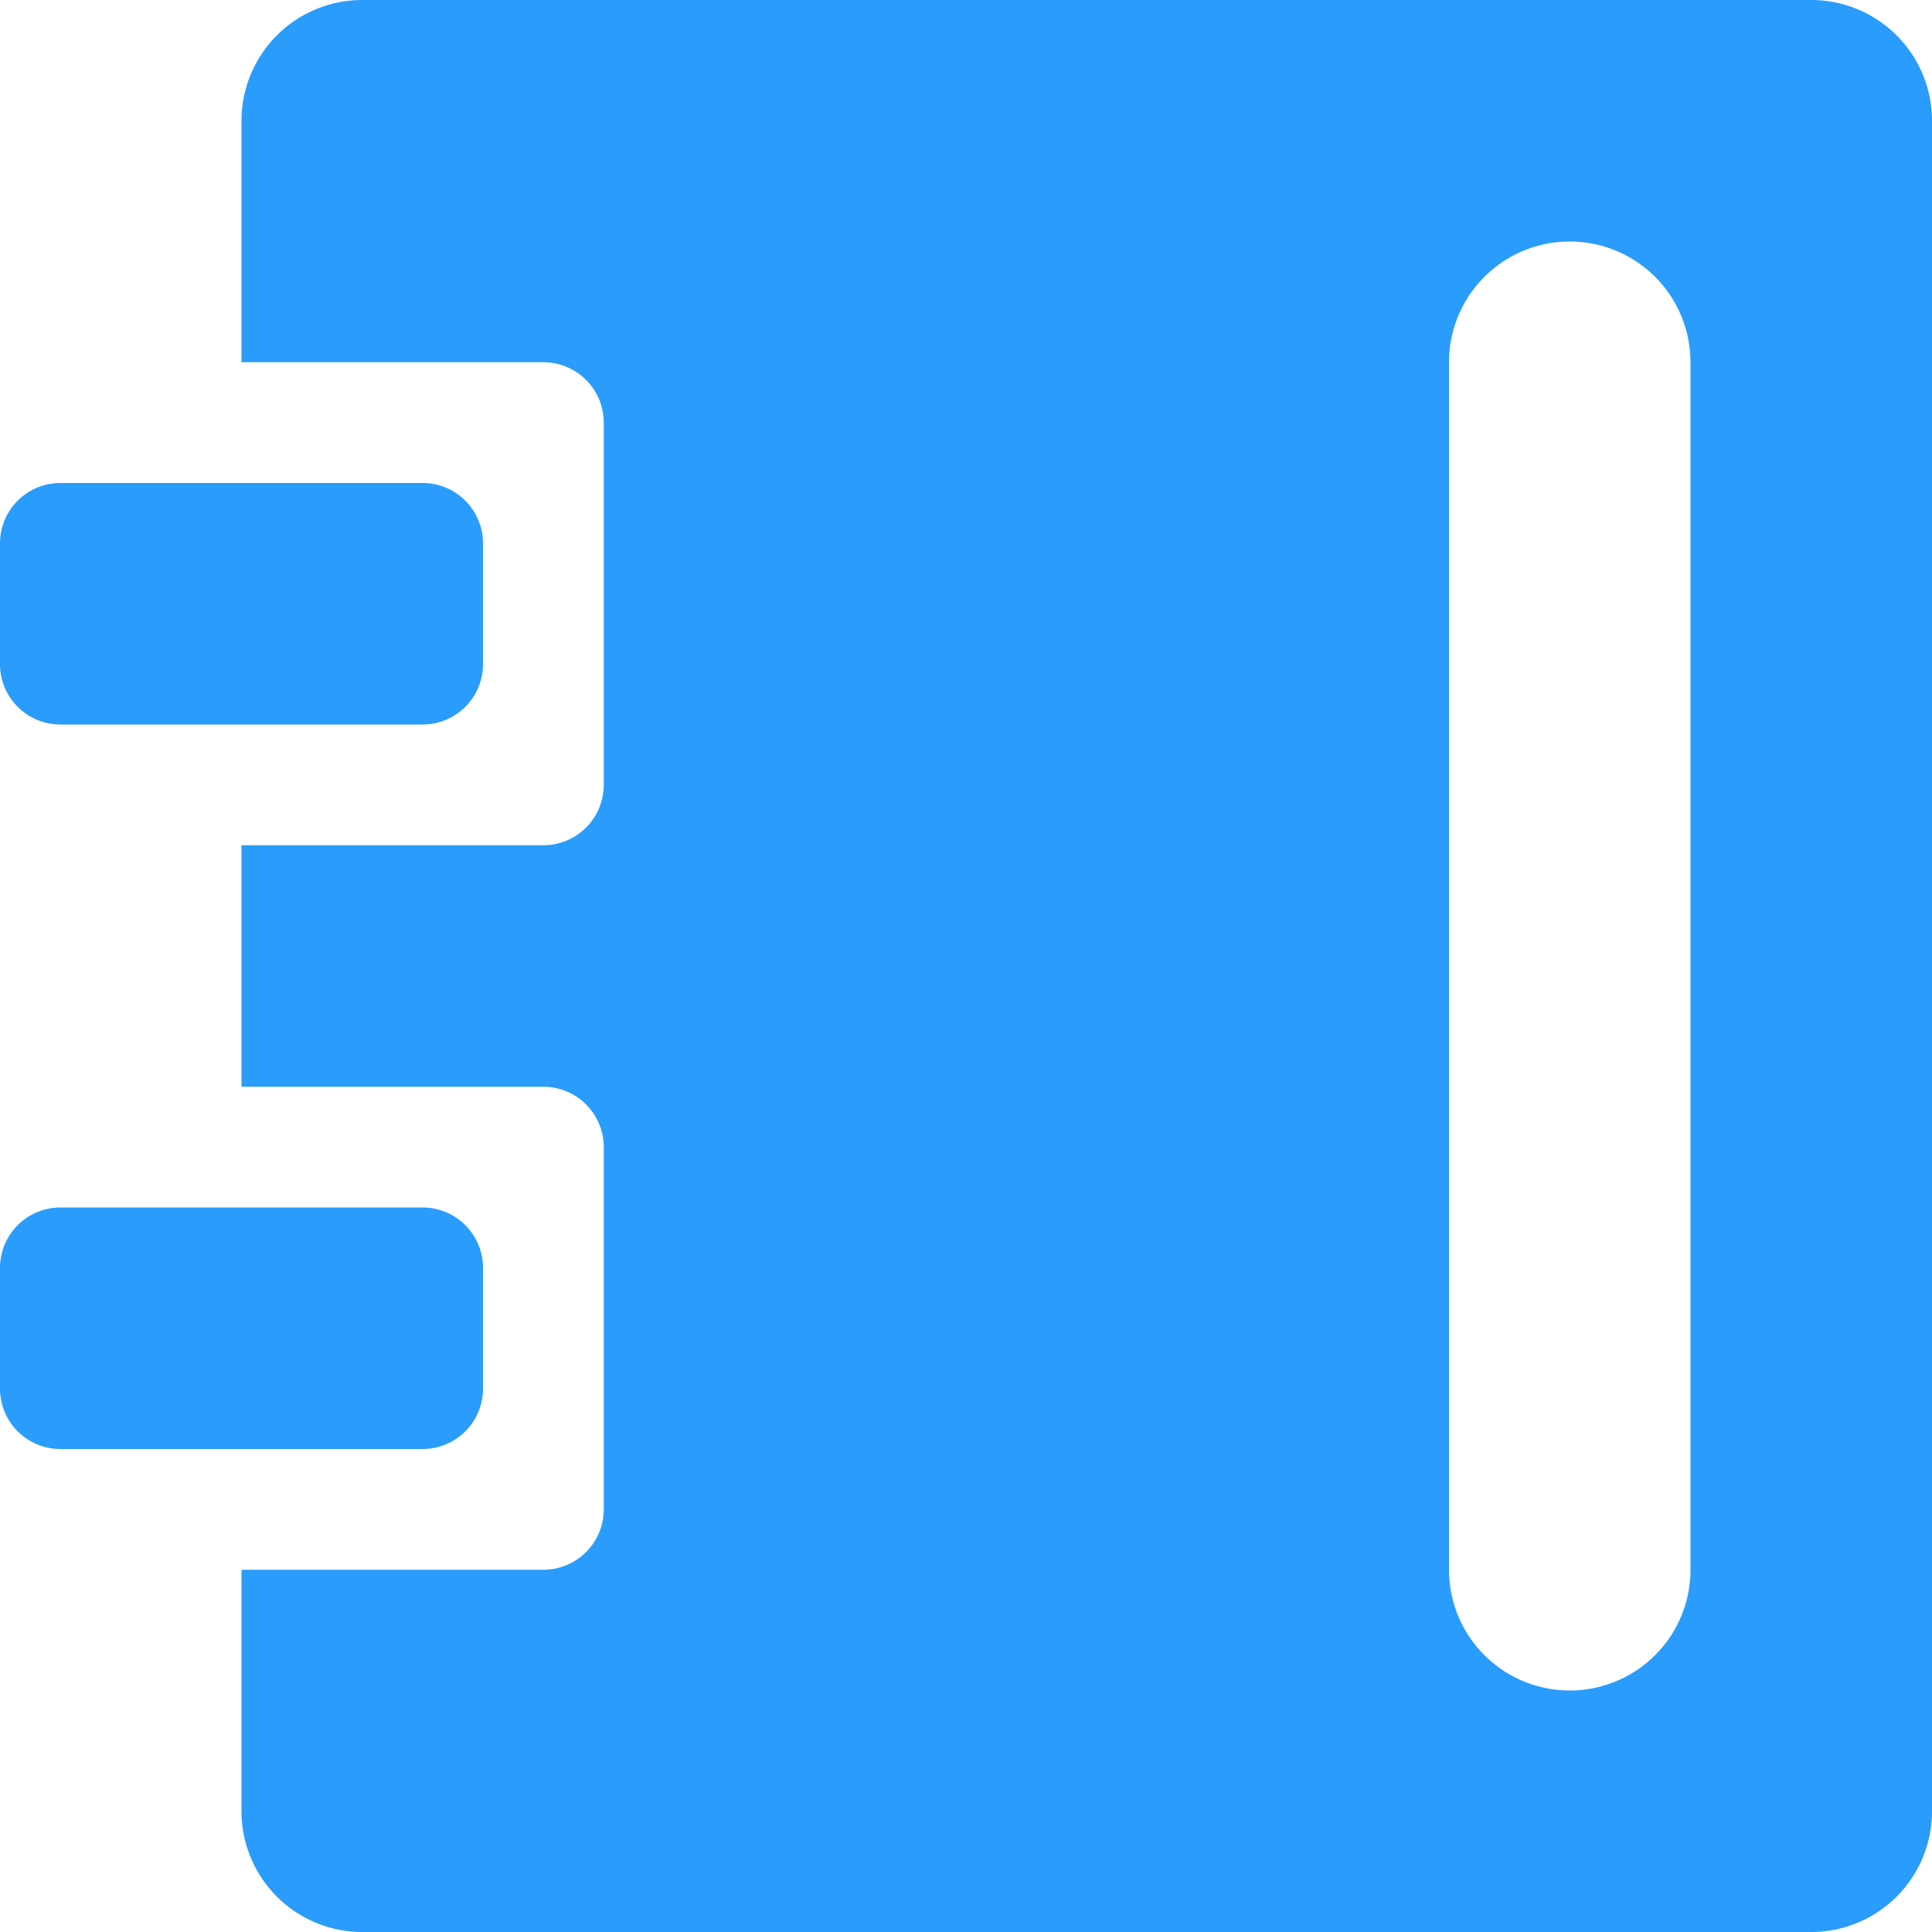 <svg class="svg-icon" style="width: 1em; height: 1em;vertical-align: middle;fill: #299CFC;overflow: hidden;" viewBox="0 0 1024 1024" version="1.1" xmlns="http://www.w3.org/2000/svg"><path d="M128 576V448h160a32 32 0 0 0 32-32v-192a32 32 0 0 0-32-32H128V64a64 64 0 0 1 64-64h768a64 64 0 0 1 64 64v896a64 64 0 0 1-64 64H192a64 64 0 0 1-64-64v-128h160a32 32 0 0 0 32-32v-192a32 32 0 0 0-32-32H128z m704-448a64 64 0 0 0-64 64v640a64 64 0 0 0 128 0V192a64 64 0 0 0-64-64zM32 256h192a32 32 0 0 1 32 32v64a32 32 0 0 1-32 32h-192a32 32 0 0 1-32-32v-64A32 32 0 0 1 32 256z m0 384h192a32 32 0 0 1 32 32v64a32 32 0 0 1-32 32h-192a32 32 0 0 1-32-32v-64a32 32 0 0 1 32-32z"  /></svg>